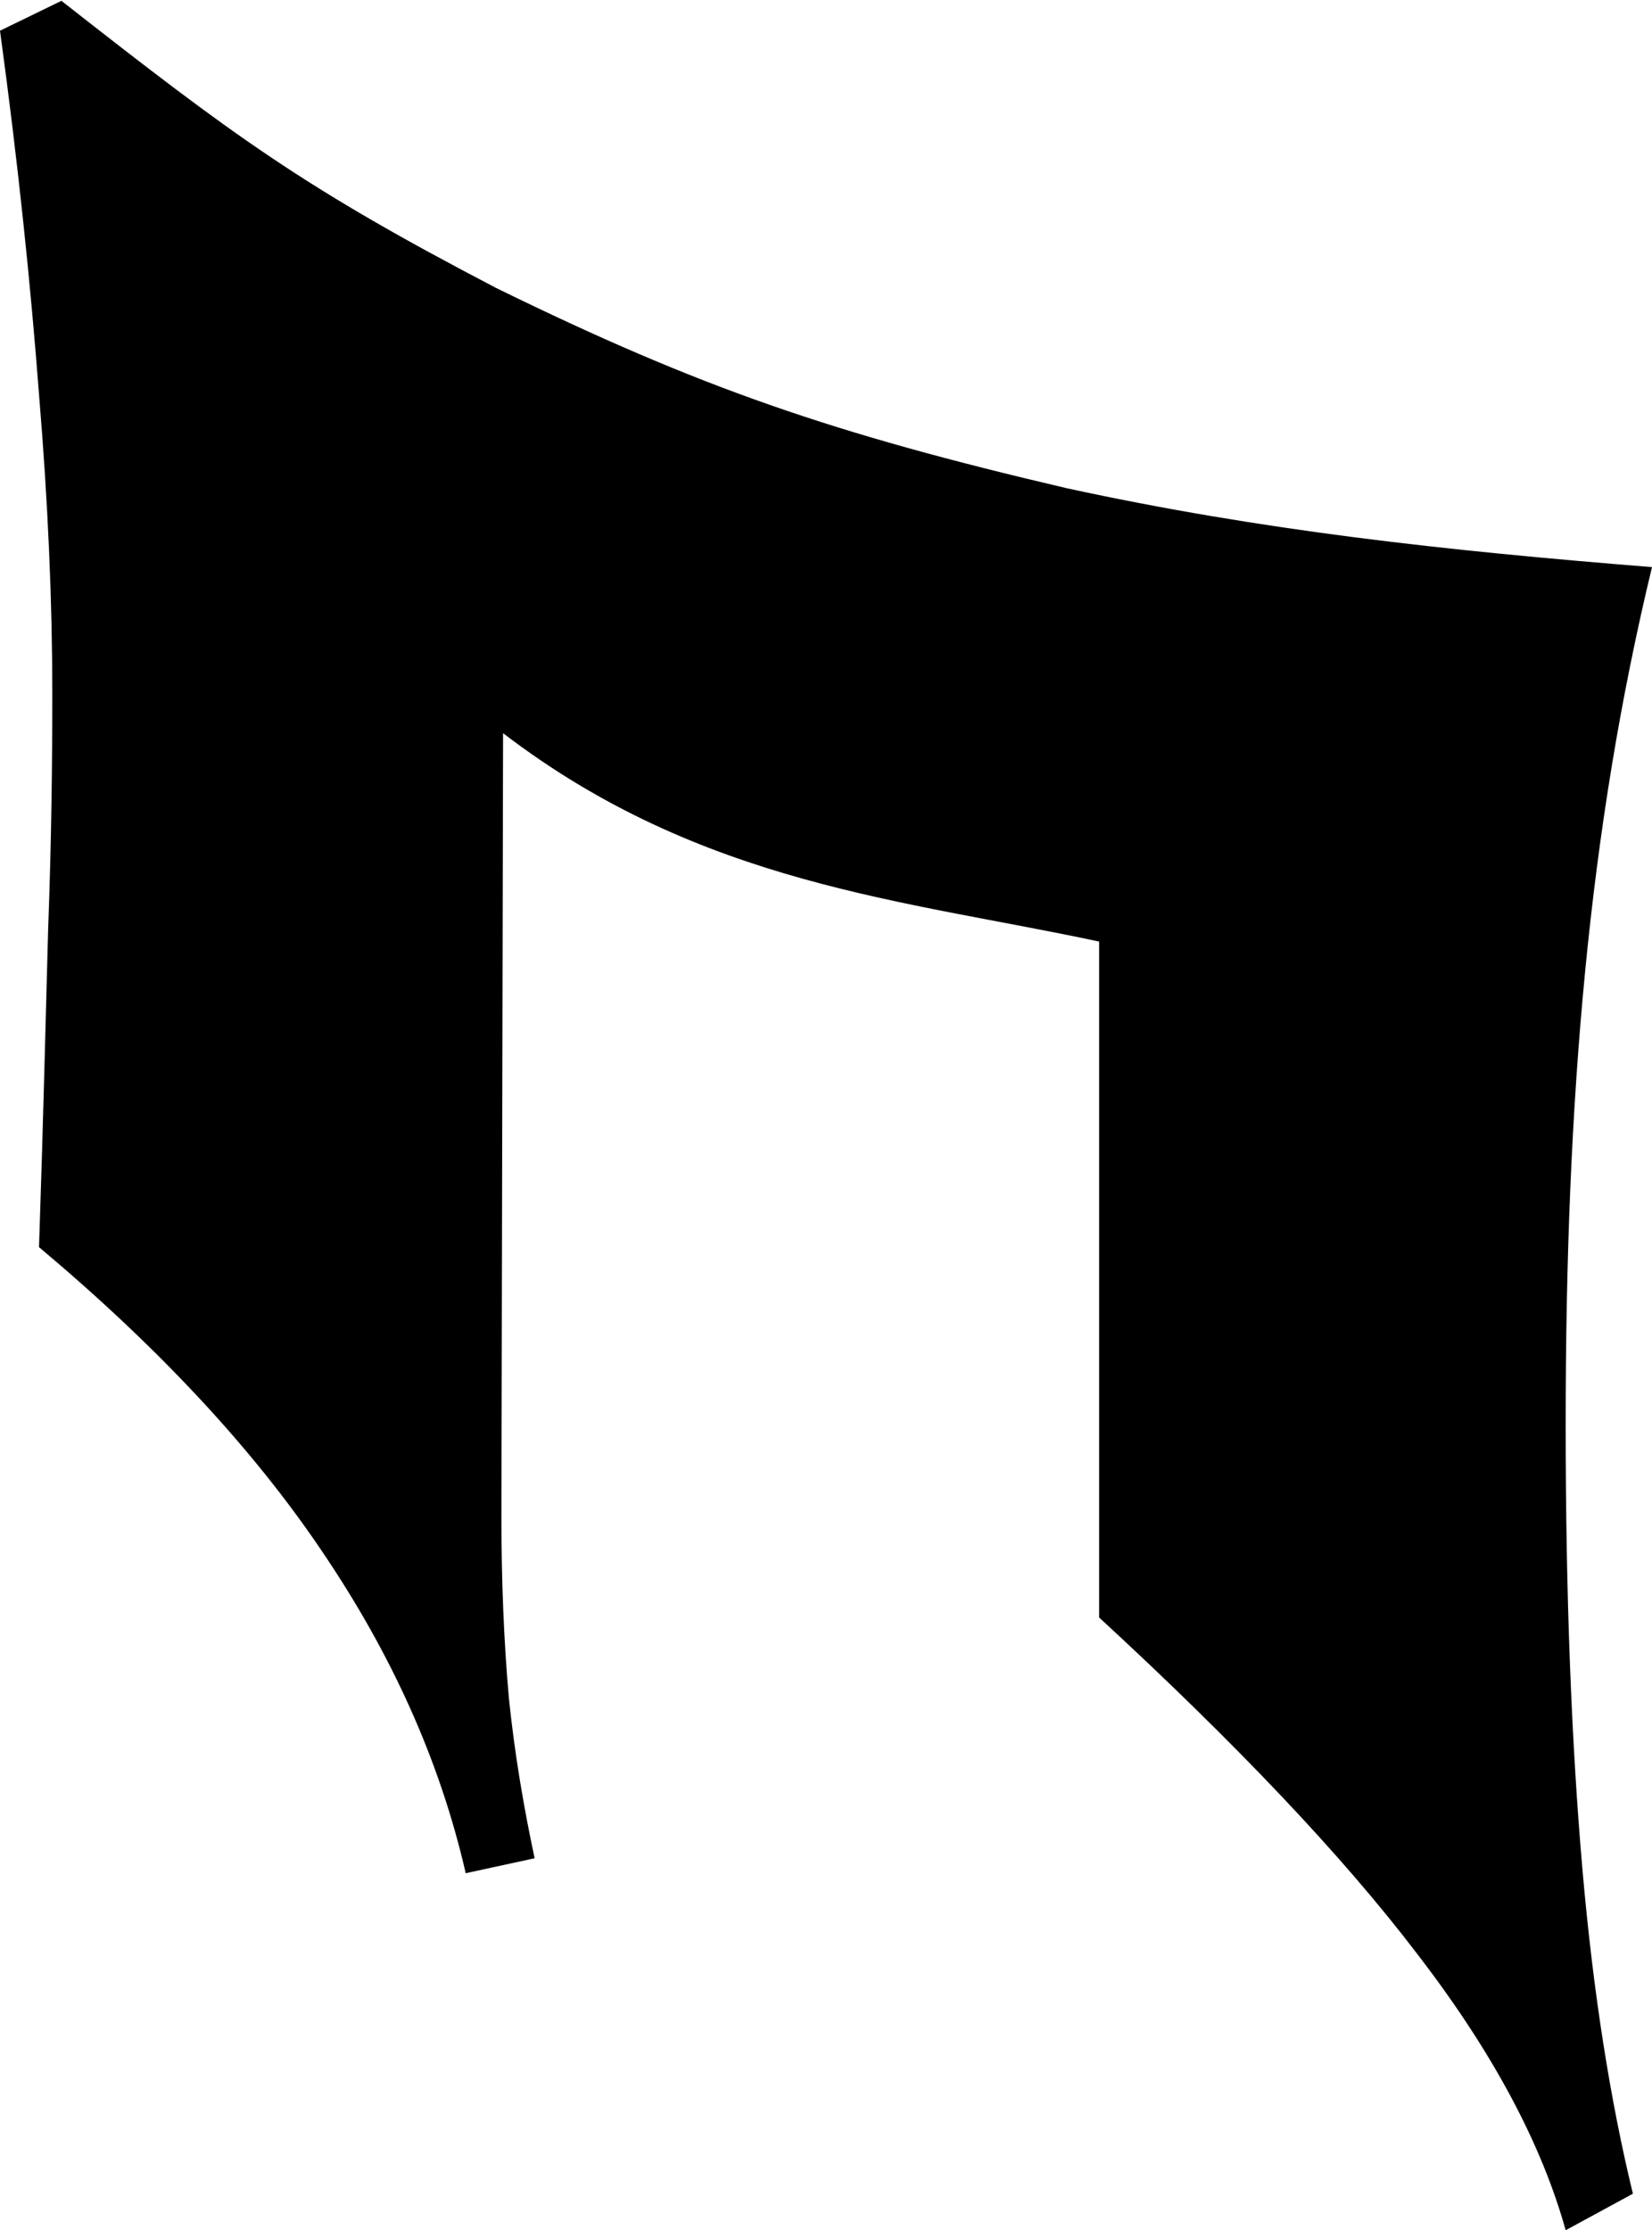 <?xml version="1.0" encoding="UTF-8" standalone="no"?>
<!-- Created with Inkscape (http://www.inkscape.org/) -->

<svg
   width="1.99mm"
   height="2.686mm"
   viewBox="0 0 1.99 2.686"
   version="1.1"
   id="svg13643"
   xmlns="http://www.w3.org/2000/svg"
   xmlns:svg="http://www.w3.org/2000/svg">
  <defs
     id="defs13640" />
  <g
     id="layer1"
     transform="translate(-58.319,-120.46)">
    <path
       id="path6694"
       style="font-size:140px;line-height:1.25;font-family:'StarTrek Pi BT';-inkscape-font-specification:'StarTrek Pi BT';fill-opacity:0.999;stroke-width:0.07"
       d="m 60.205,123.146 c -0.029,-0.104 -0.088,-0.215 -0.179,-0.333 -0.089,-0.117 -0.217,-0.252 -0.383,-0.405 v -0.814 c -0.233,-0.05 -0.479,-0.068 -0.718,-0.251 l -0.002,0.943 c 0,0.078 0.003,0.152 0.009,0.219 0.007,0.068 0.018,0.132 0.031,0.193 l -0.083,0.018 c -0.031,-0.135 -0.089,-0.264 -0.174,-0.389 -0.083,-0.123 -0.197,-0.245 -0.34,-0.365 0.005,-0.147 0.008,-0.275 0.011,-0.383 0.004,-0.107 0.005,-0.202 0.005,-0.284 0,-0.109 -0.005,-0.228 -0.016,-0.36 -0.01,-0.131 -0.025,-0.277 -0.047,-0.438 l 0.074,-0.036 c 0.208,0.163 0.29,0.224 0.524,0.346 0.245,0.12 0.405,0.175 0.687,0.241 0.235,0.051 0.455,0.075 0.705,0.095 v 0 c -0.076,0.315 -0.104,0.638 -0.104,1.033 0,0.205 0.007,0.383 0.02,0.533 0.013,0.151 0.034,0.282 0.061,0.393 z" />
  </g>
</svg>
